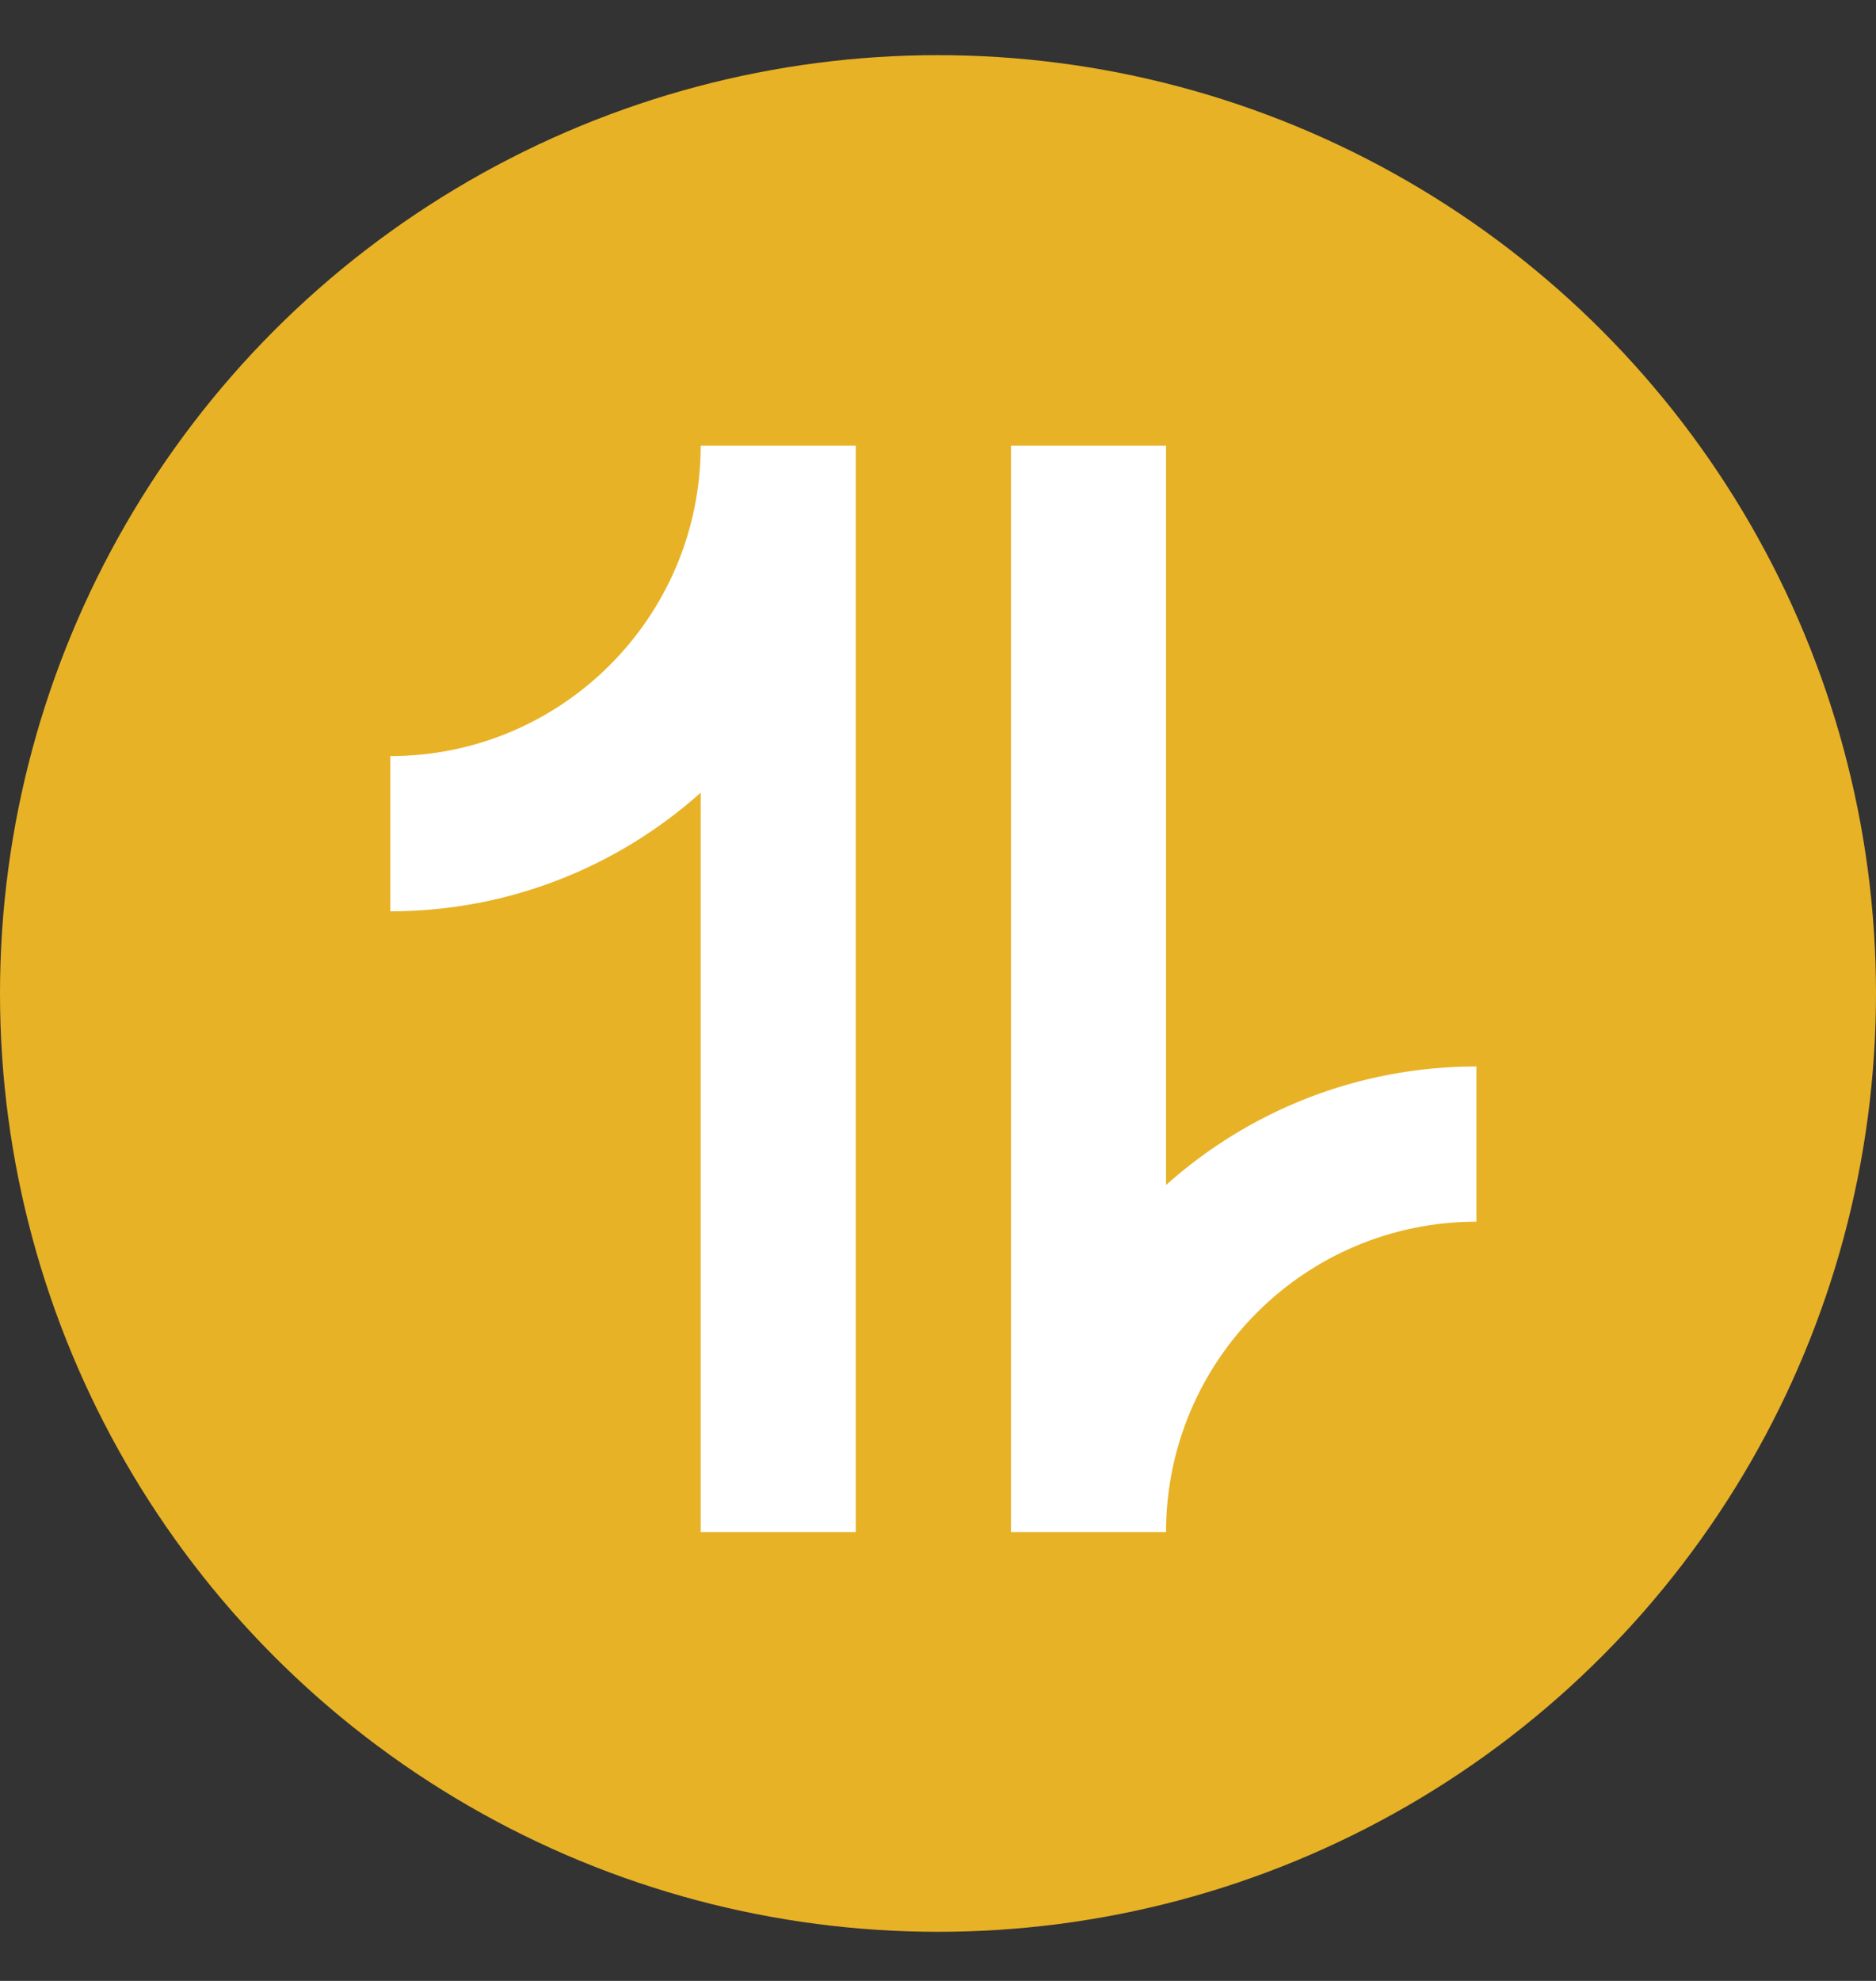 <svg width="18" height="19" viewBox="0 0 18 19" fill="none" xmlns="http://www.w3.org/2000/svg">
<rect x="0" y="0" width="18" height="19" fill="#333333" stroke="none"/>
<circle cx="9" cy="9.529" r="8" fill="#E8B226" stroke="#E8B226" stroke-width="2"/>
<path d="M11.188 11.367V4.275H9.7V14.695H11.188C11.188 13.051 12.521 11.718 14.166 11.718V10.229C13.022 10.229 11.979 10.659 11.188 11.366M6.723 4.275H8.211V14.695H6.723V7.603C5.932 8.31 4.889 8.74 3.745 8.741V7.252C5.389 7.252 6.723 5.919 6.723 4.275Z" fill="white"/>
</svg>

